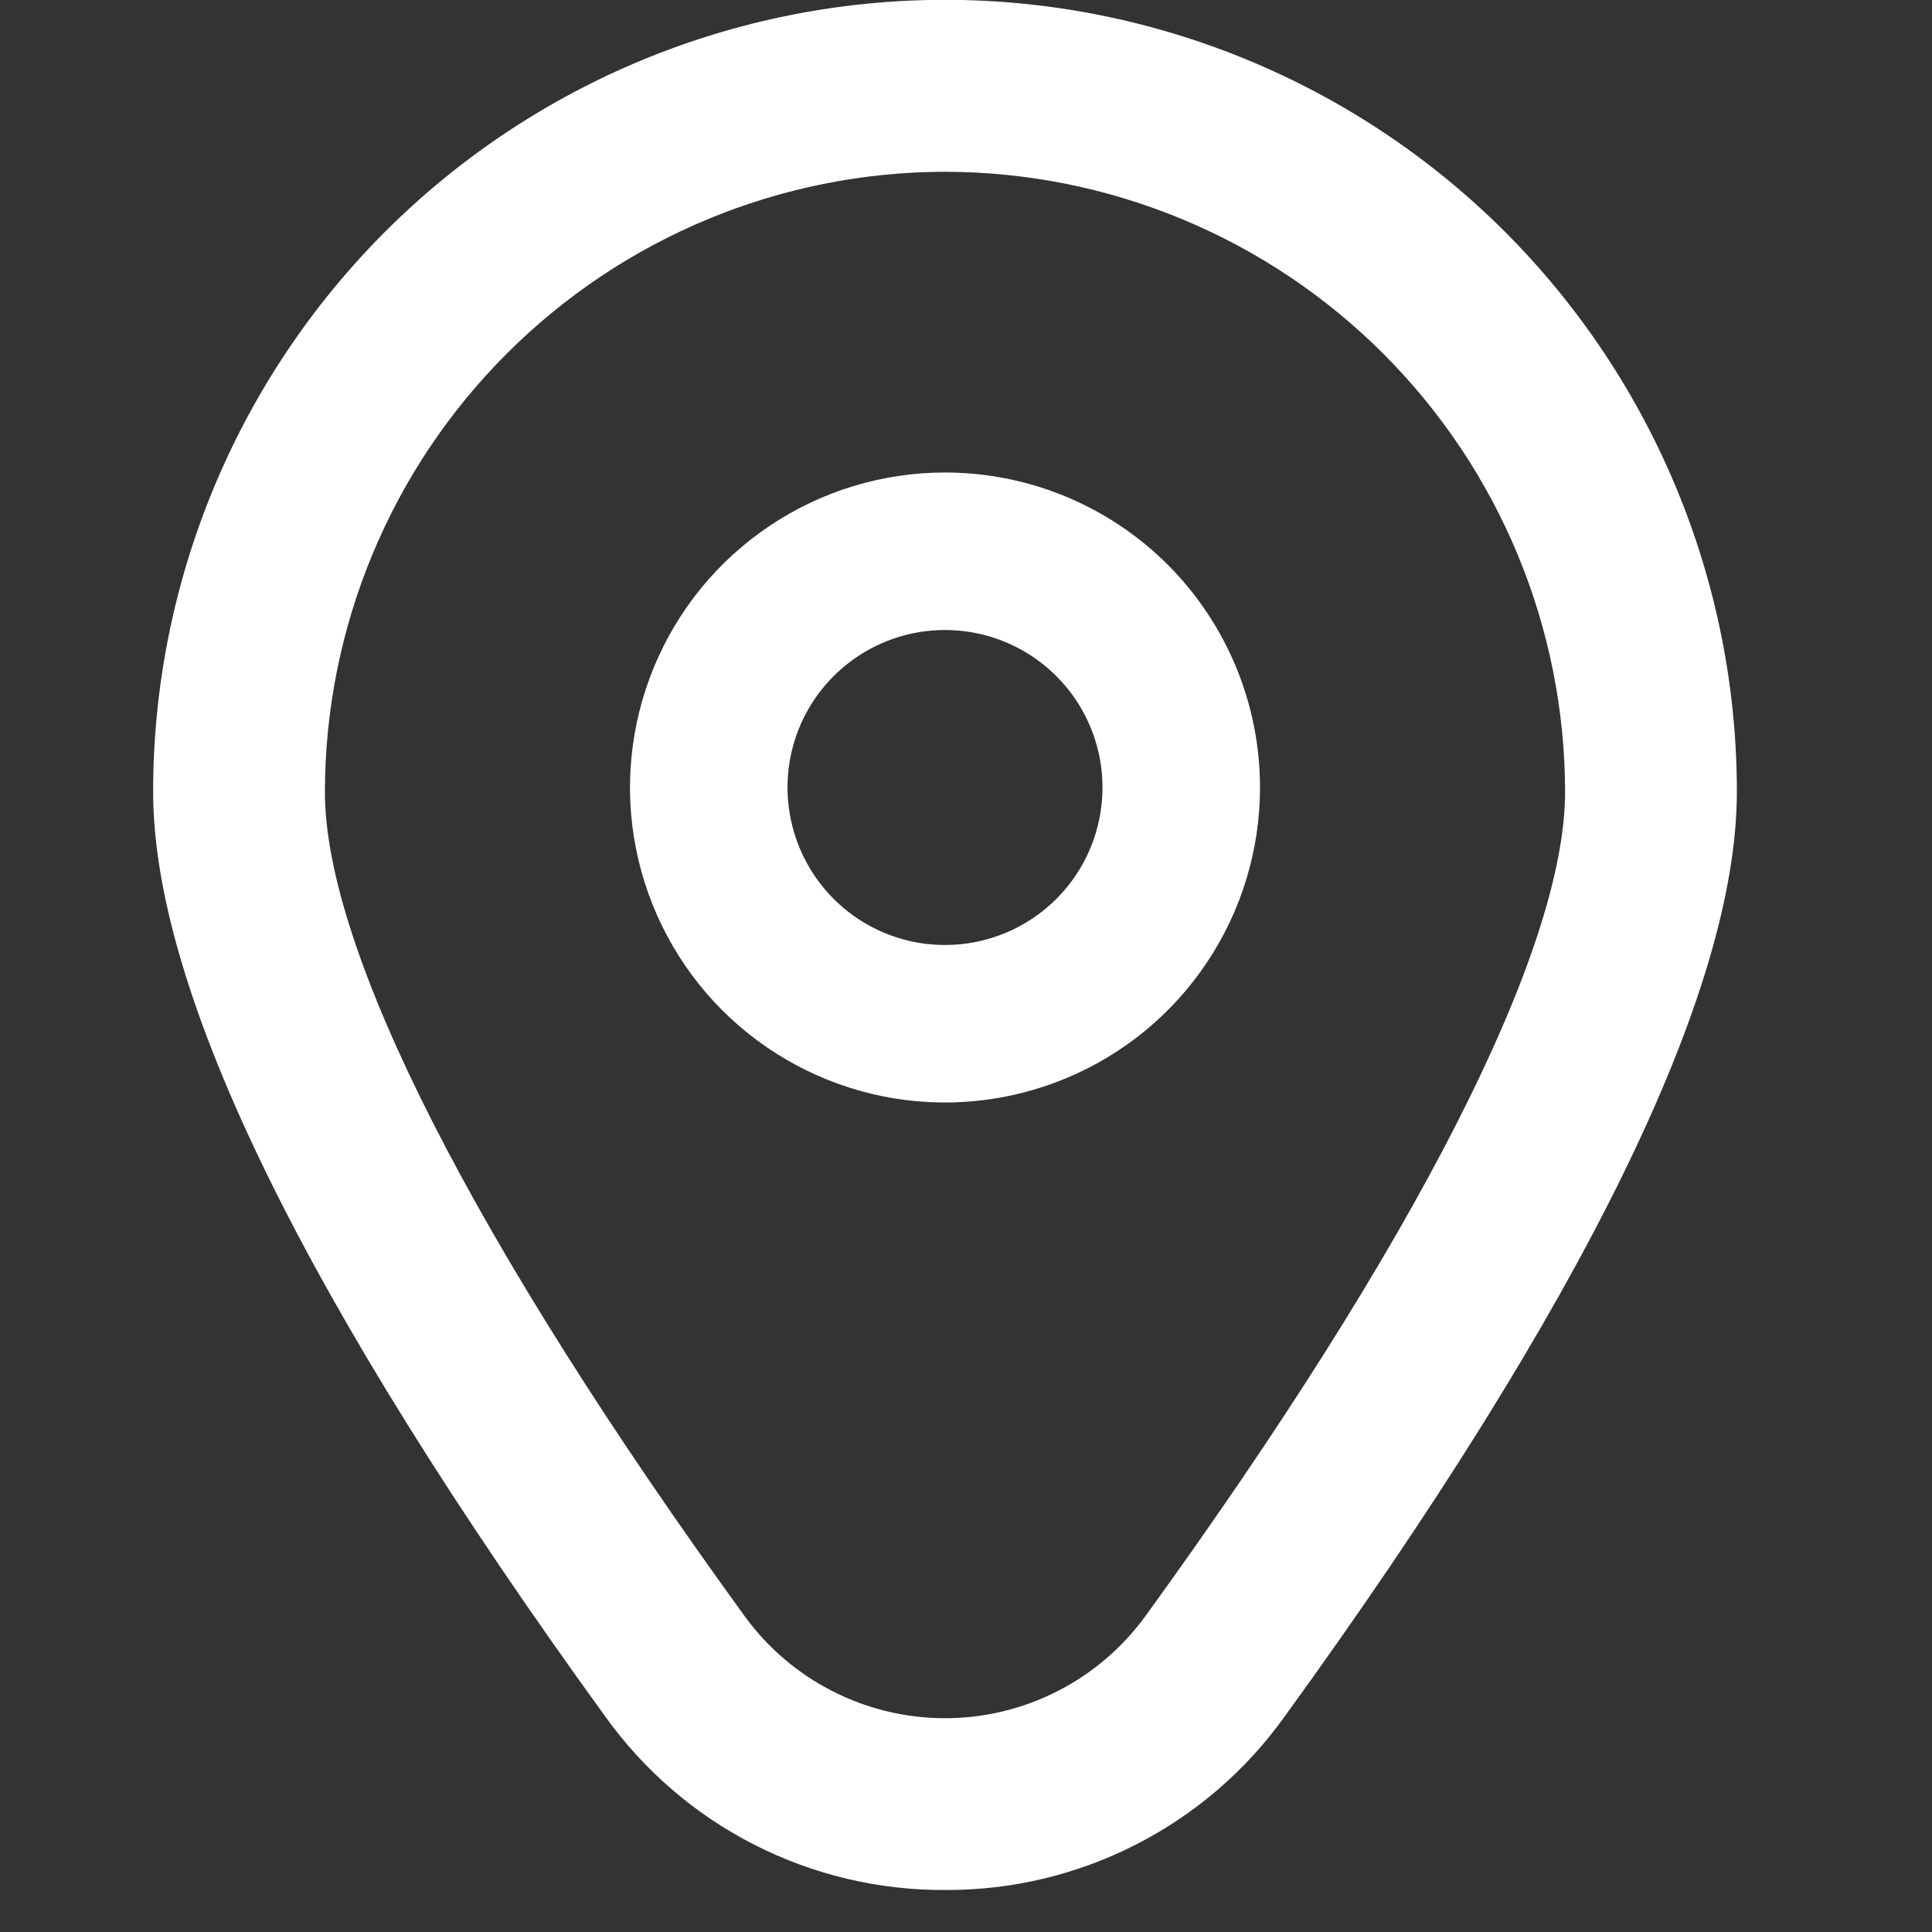 <svg width="23" height="23" viewBox="0 0 23 23" fill="none" xmlns="http://www.w3.org/2000/svg">
<rect x="0" y="0" width="23" height="23" fill="#333333" stroke="none"/>
<g clip-path="url(#clip0_42_145)">
<path d="M11.25 5.625C10.508 5.625 9.783 5.845 9.167 6.257C8.55 6.669 8.069 7.255 7.786 7.94C7.502 8.625 7.427 9.379 7.572 10.107C7.717 10.834 8.074 11.502 8.598 12.027C9.123 12.551 9.791 12.908 10.518 13.053C11.246 13.198 12 13.123 12.685 12.839C13.37 12.556 13.956 12.075 14.368 11.458C14.78 10.842 15 10.117 15 9.375C15 8.38 14.605 7.427 13.902 6.723C13.198 6.02 12.245 5.625 11.25 5.625ZM11.25 11.25C10.879 11.25 10.517 11.14 10.208 10.934C9.9 10.728 9.66 10.435 9.518 10.092C9.376 9.75 9.339 9.373 9.411 9.009C9.483 8.645 9.662 8.311 9.924 8.049C10.187 7.787 10.521 7.608 10.884 7.536C11.248 7.464 11.625 7.501 11.968 7.643C12.31 7.785 12.603 8.025 12.809 8.333C13.015 8.642 13.125 9.004 13.125 9.375C13.125 9.872 12.928 10.349 12.576 10.701C12.224 11.053 11.747 11.25 11.25 11.25Z" fill="white"/>
<path d="M11.25 22.5C10.46 22.504 9.682 22.319 8.978 21.96C8.275 21.602 7.668 21.079 7.208 20.438C3.636 15.509 1.823 11.804 1.823 9.425C1.823 6.925 2.817 4.527 4.584 2.759C6.352 0.992 8.75 -0.002 11.25 -0.002C13.75 -0.002 16.148 0.992 17.916 2.759C19.683 4.527 20.677 6.925 20.677 9.425C20.677 11.804 18.864 15.509 15.291 20.438C14.832 21.079 14.225 21.602 13.521 21.96C12.818 22.319 12.039 22.504 11.25 22.5ZM11.25 2.045C9.293 2.047 7.417 2.826 6.033 4.21C4.649 5.593 3.87 7.47 3.868 9.427C3.868 11.311 5.643 14.796 8.864 19.239C9.137 19.615 9.496 19.922 9.911 20.133C10.326 20.345 10.784 20.455 11.25 20.455C11.715 20.455 12.174 20.345 12.589 20.133C13.004 19.922 13.362 19.615 13.636 19.239C16.857 14.796 18.632 11.311 18.632 9.427C18.63 7.47 17.851 5.593 16.467 4.21C15.083 2.826 13.207 2.047 11.25 2.045Z" fill="white"/>
</g>
<defs>
<clipPath id="clip0_42_145">
<rect width="22.5" height="22.5" fill="white"/>
</clipPath>
</defs>
</svg>
